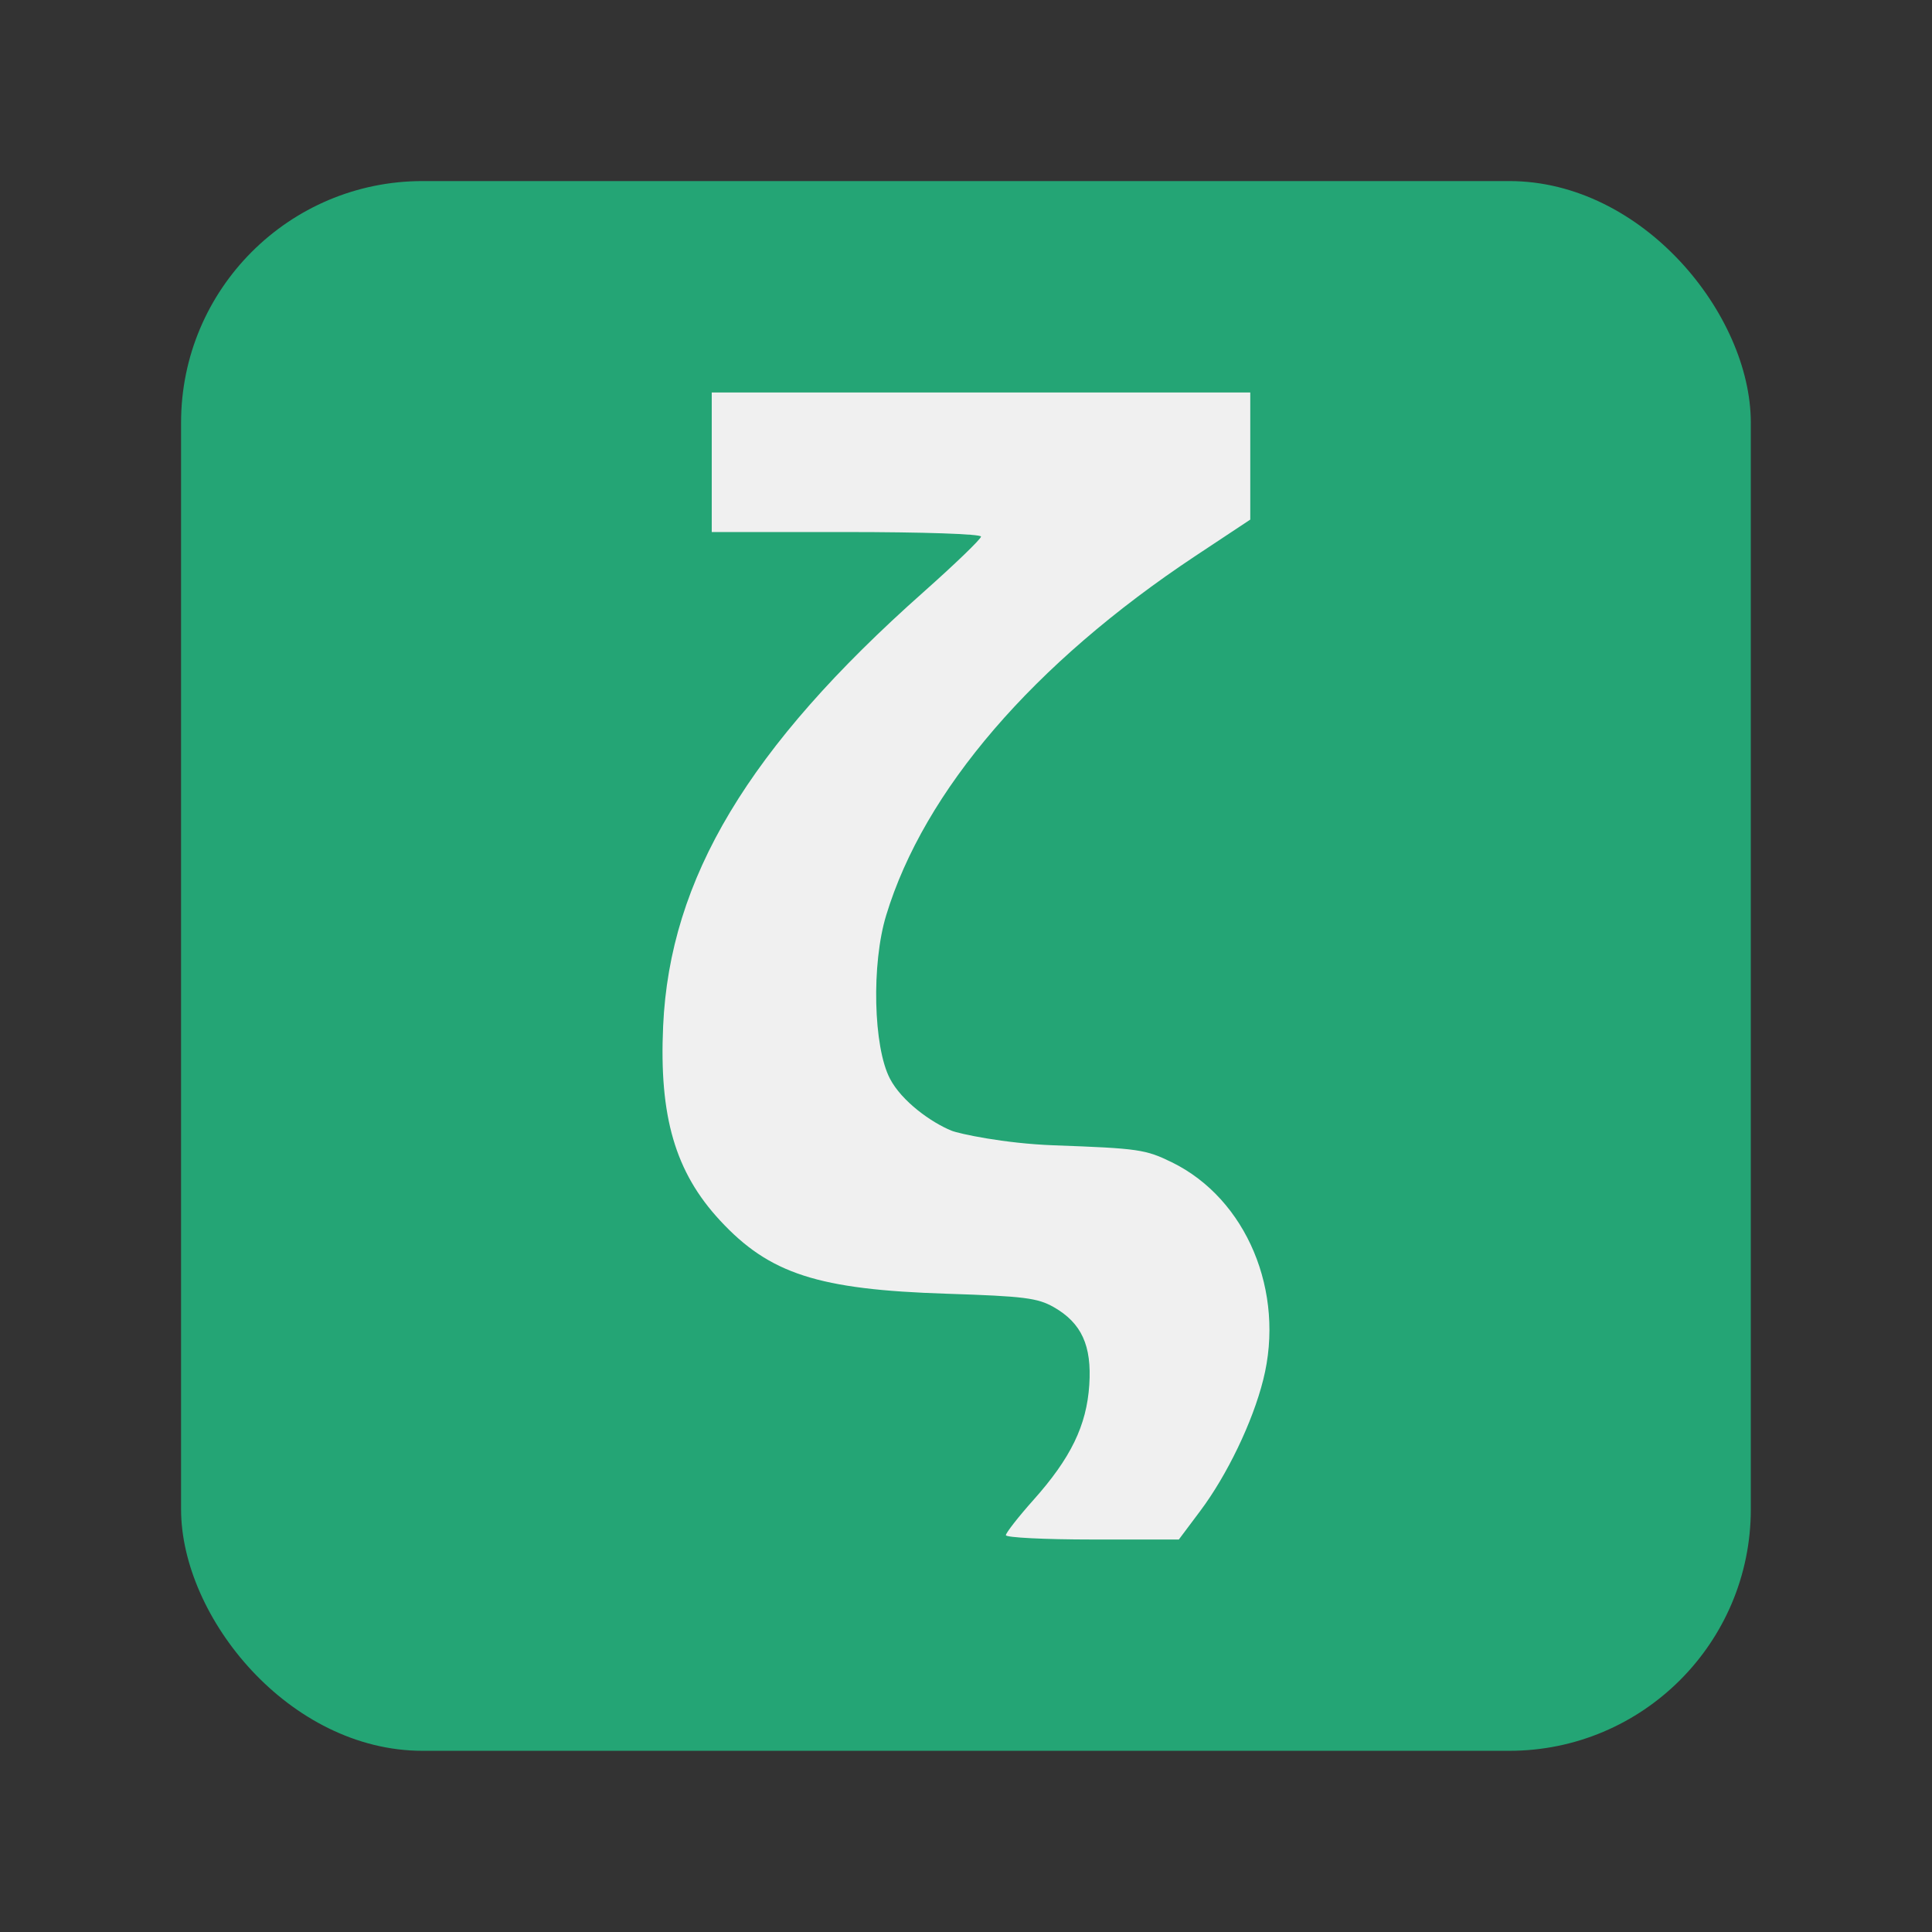 <svg width="64" height="64" version="1.1" viewBox="0 0 16.933 16.933" xmlns="http://www.w3.org/2000/svg">
 <rect x="0" y="0" width="16.933" height="16.933" fill="#333333" stroke="none"/>
 <rect x="1.587" y="1.587" width="13.758" height="13.758" rx="2.117" ry="2.117" fill="#24a575" stroke-linecap="round" stroke-linejoin="round" stroke-width=".27"/>
 <path d="M8.816 13.455c0-.02.109-.16.241-.308.328-.367.467-.654.49-1.009.023-.345-.068-.543-.312-.682-.142-.08-.257-.095-.935-.117-1.13-.036-1.556-.174-1.99-.643-.392-.423-.534-.91-.498-1.703C5.87 7.7 6.56 6.55 8.094 5.189c.277-.246.504-.465.504-.486 0-.023-.512-.04-1.18-.04h-1.18V3.44h4.72v1.114l-.483.32c-1.418.941-2.376 2.055-2.708 3.148-.13.425-.113 1.154.033 1.432.103.198.362.384.54.456.064.026.46.112.895.128.744.027.805.036 1.036.149.654.32.996 1.136.8 1.908-.093.37-.316.833-.551 1.147l-.188.251h-.758c-.417 0-.758-.017-.758-.038" fill="#f0f0f0"/>
</svg>
